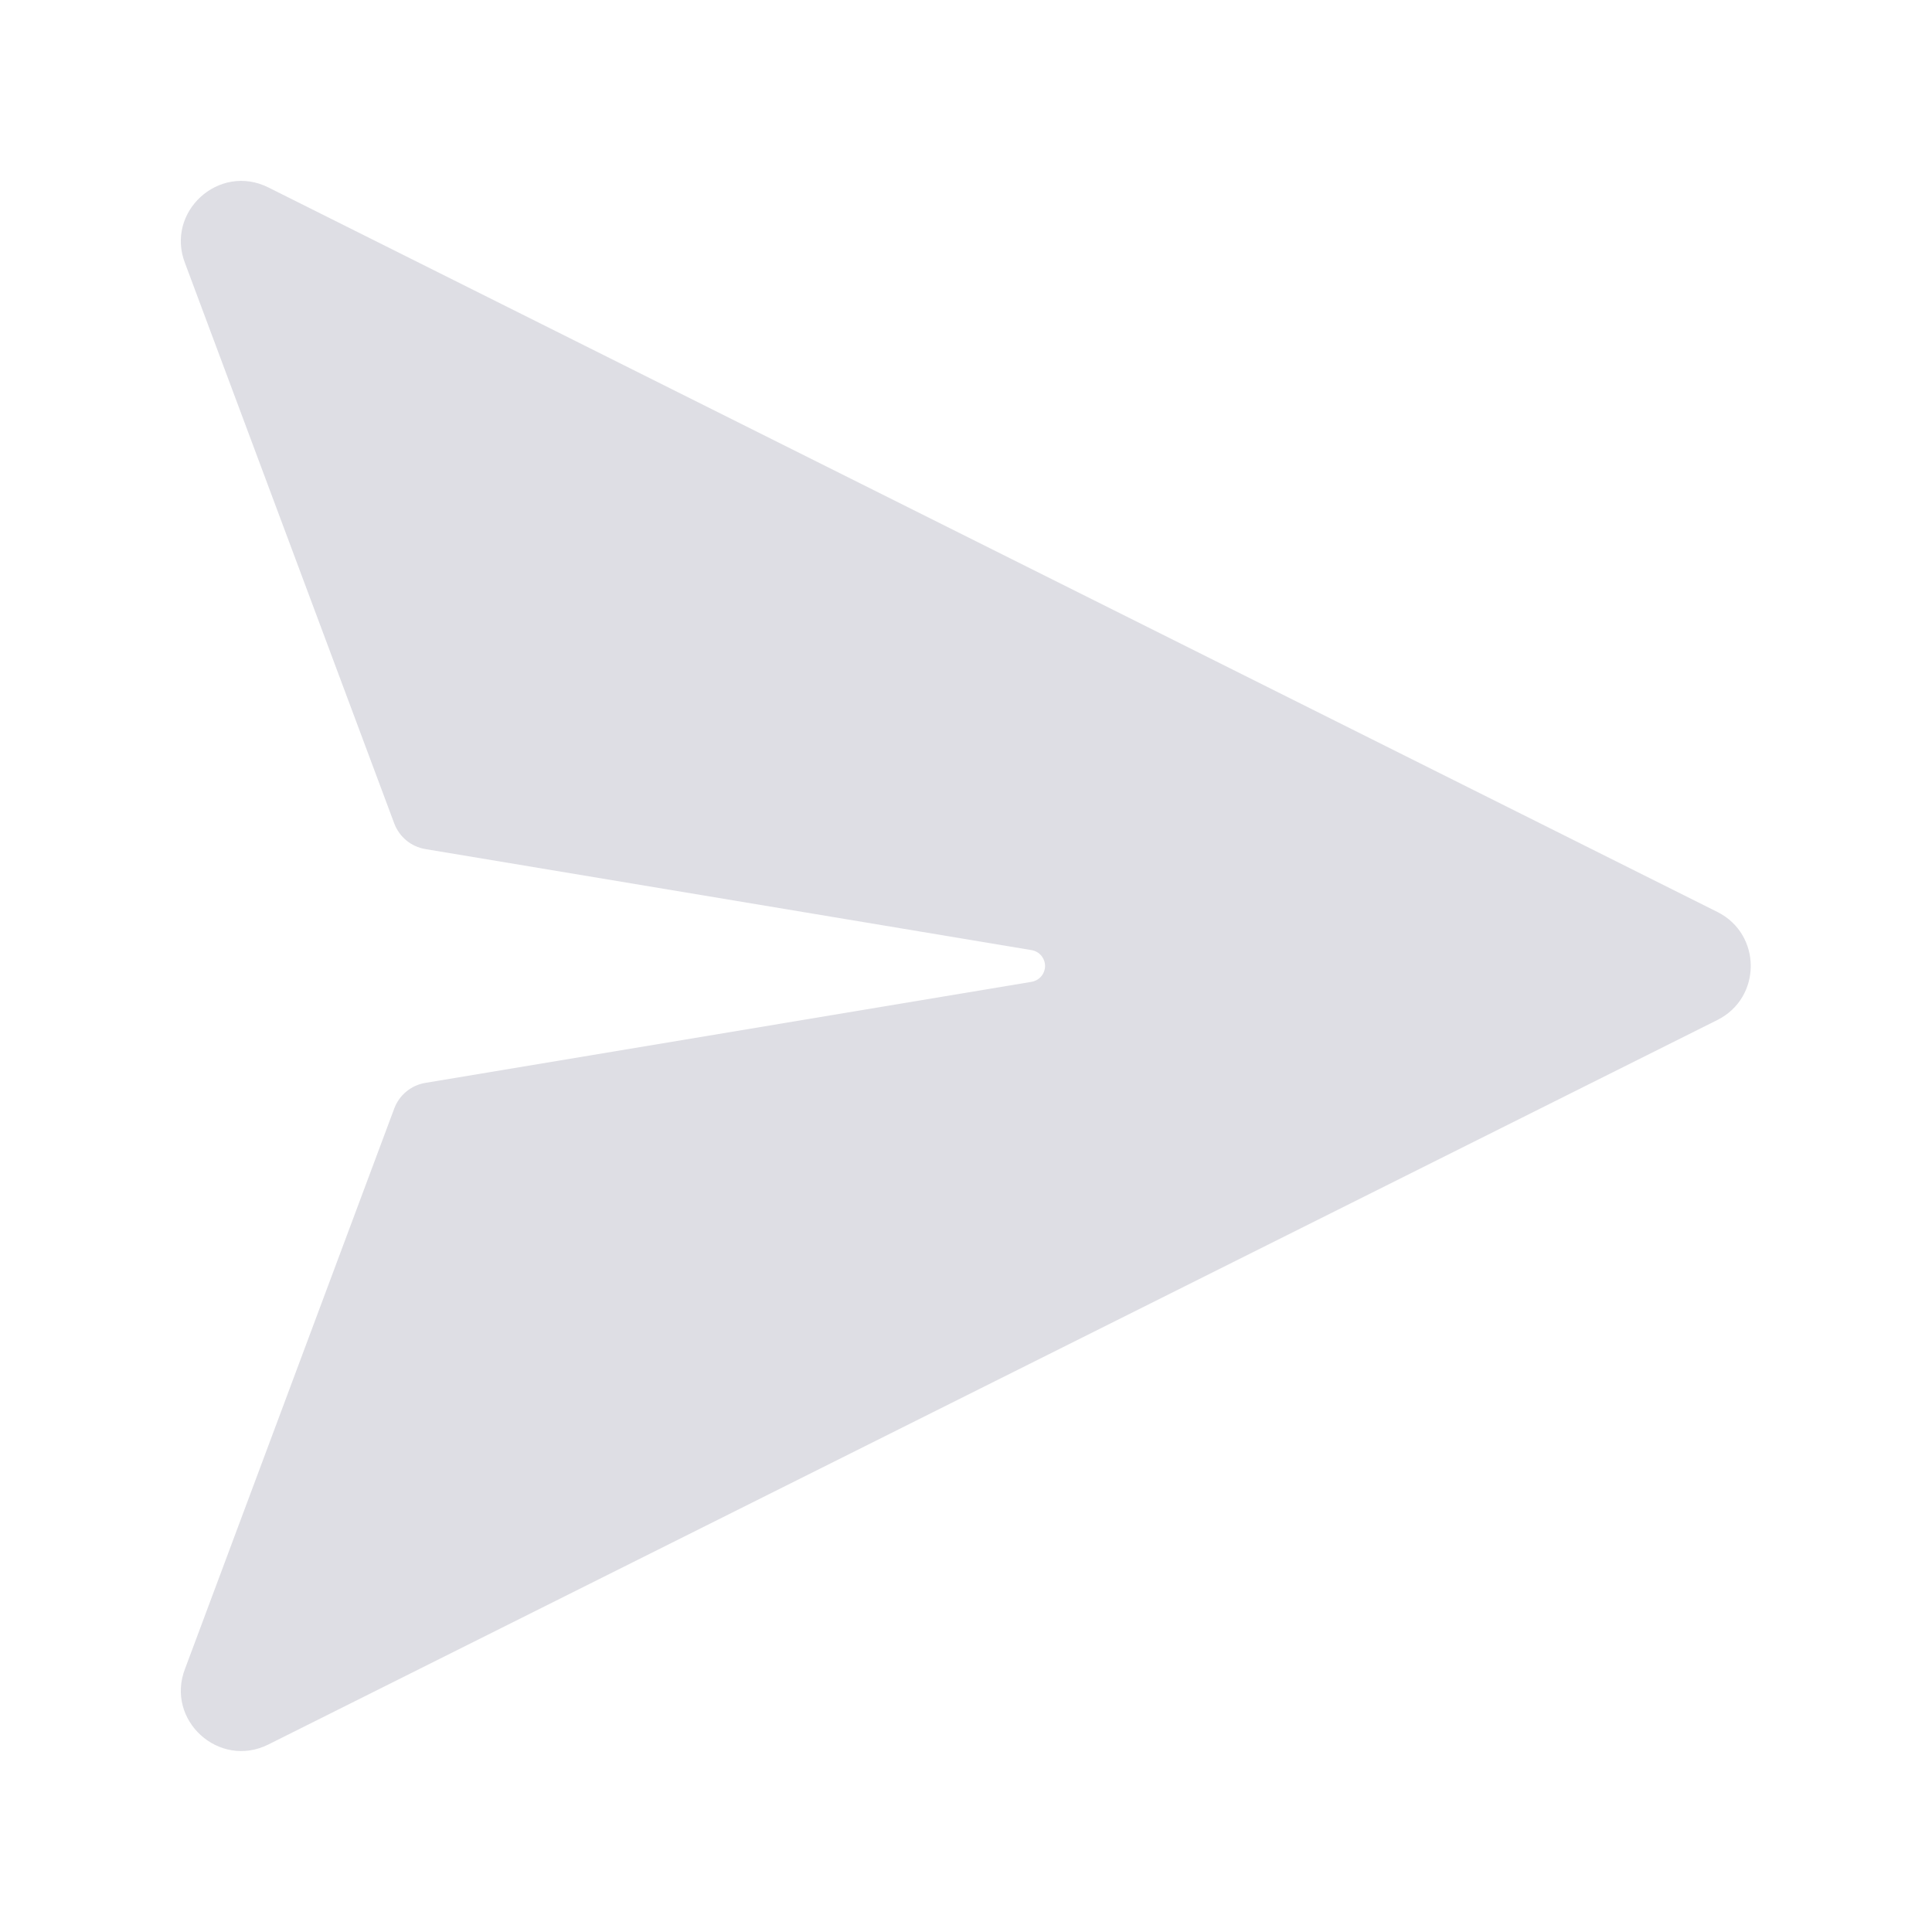 <svg xmlns="http://www.w3.org/2000/svg" width="36" height="36" viewBox="0 0 36 36" fill="none">
  <path d="M19.222 18.295L7.925 20.178C7.661 20.222 7.44 20.404 7.346 20.656L3.449 31.092C3.076 32.051 4.08 32.966 5.001 32.506L32.001 19.006C32.83 18.591 32.83 17.408 32.001 16.993L5.001 3.493C4.08 3.033 3.076 3.948 3.449 4.907L7.346 15.343C7.44 15.595 7.661 15.777 7.925 15.821L19.222 17.704C19.385 17.731 19.496 17.885 19.469 18.049C19.448 18.175 19.349 18.274 19.222 18.295Z" fill="#DEDEE4"/>
</svg>